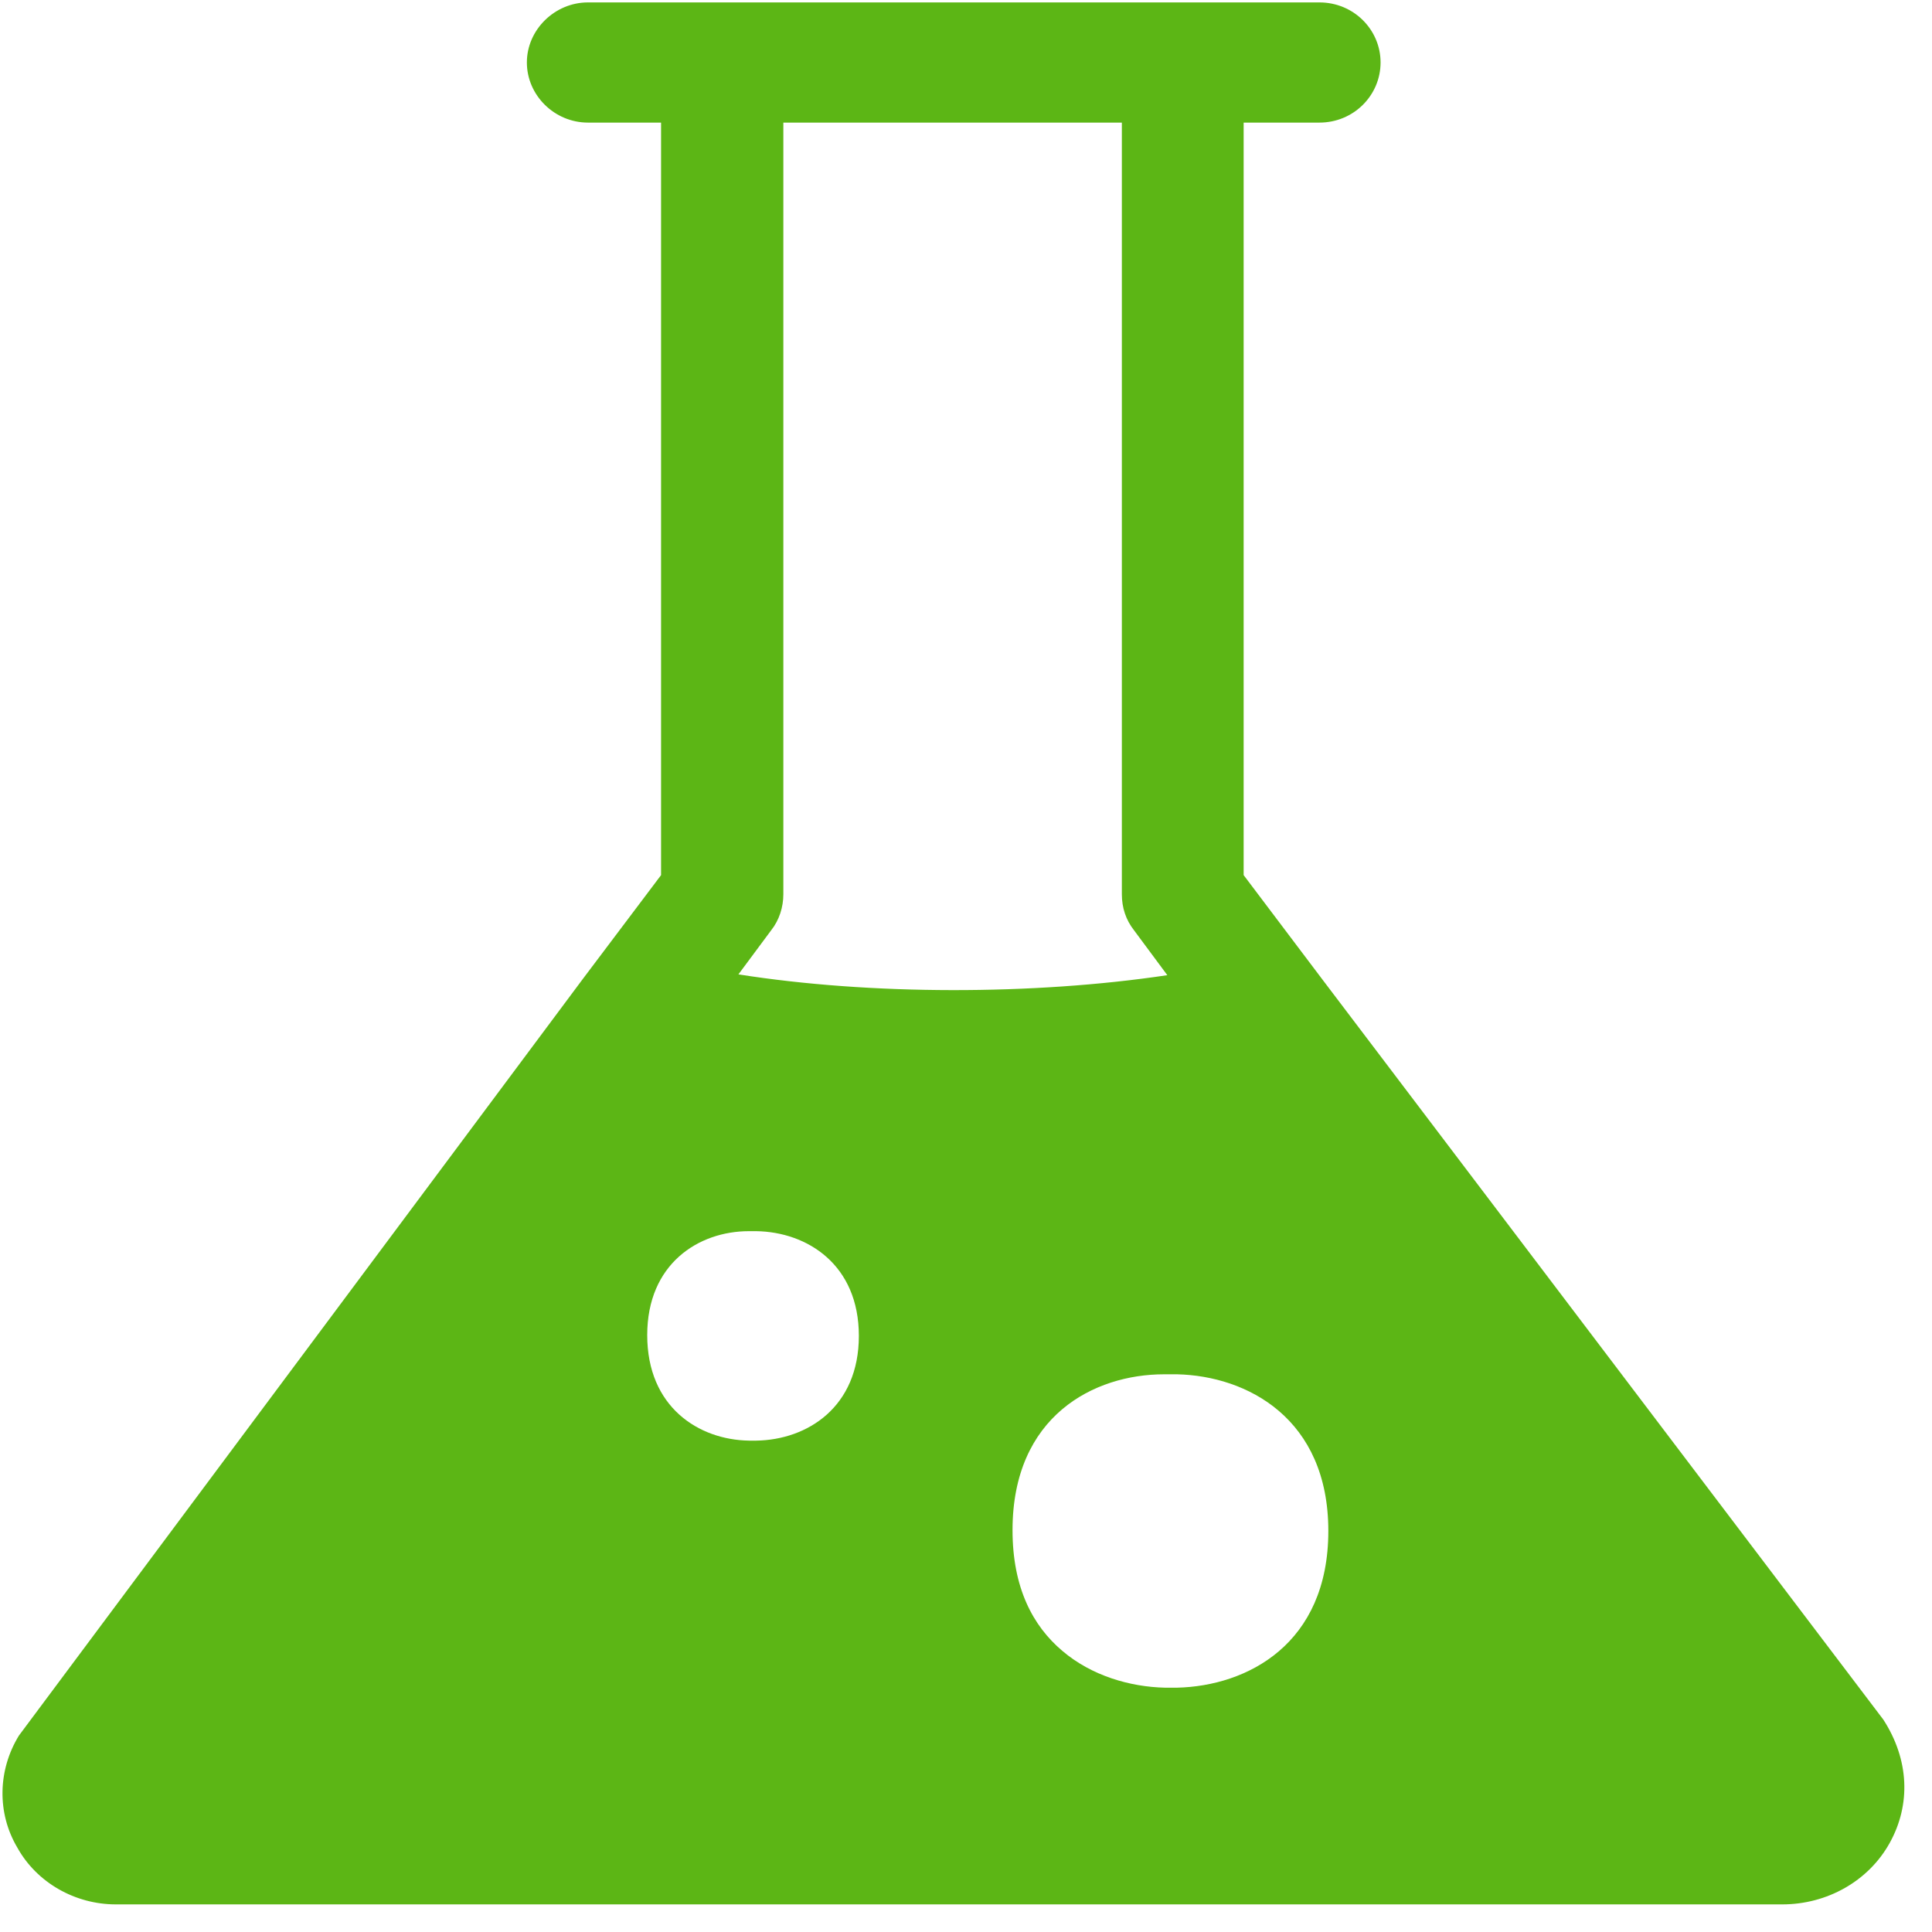 <?xml version="1.0" encoding="UTF-8"?>
<svg width="24px" height="24px" viewBox="0 0 24 24" version="1.1" xmlns="http://www.w3.org/2000/svg" xmlns:xlink="http://www.w3.org/1999/xlink">
    <title>3.Masa/Quimica_3Masa</title>
    <g id="Symbols" stroke="none" stroke-width="1" fill="none" fill-rule="evenodd">
        <g id="3.Masa/Quimica_3Masa" fill="#5CB615" fill-rule="nonzero">
            <path d="M14.622,20.965 L14.471,20.965 C14.037,20.955 13.56,20.817 13.197,20.508 C12.83,20.198 12.578,19.724 12.578,19.008 C12.578,17.59 13.59,17.072 14.461,17.072 L14.622,17.072 C15.492,17.092 16.501,17.62 16.501,19.018 C16.501,20.427 15.489,20.945 14.622,20.965 M9.173,12.104 L9.58,11.556 C9.681,11.429 9.731,11.267 9.731,11.109 L9.731,1.523 L13.936,1.523 L13.936,11.109 C13.936,11.277 13.987,11.429 14.087,11.556 L14.501,12.114 C12.84,12.363 10.81,12.363 9.173,12.104 M9.395,17.896 L9.304,17.896 C8.679,17.886 8.04,17.479 8.04,16.585 C8.04,15.701 8.676,15.294 9.304,15.294 L9.395,15.294 C10.03,15.304 10.669,15.711 10.669,16.595 C10.669,17.479 10.03,17.886 9.395,17.896 M23.395,21.361 L16.43,12.171 L15.449,10.871 L15.449,1.523 L16.39,1.523 C16.817,1.523 17.15,1.183 17.15,0.776 C17.15,0.37 16.817,0.03 16.39,0.03 L7.304,0.03 C6.891,0.03 6.545,0.37 6.545,0.776 C6.545,1.183 6.887,1.523 7.304,1.523 L8.212,1.523 L8.212,10.871 L7.24,12.161 L0.235,21.56 C-0.027,21.987 -0.04,22.521 0.215,22.951 C0.457,23.388 0.934,23.657 1.439,23.657 L22.141,23.657 C22.696,23.657 23.213,23.368 23.476,22.891 C23.738,22.417 23.718,21.859 23.395,21.361" id="Quimica_3Masa"></path>
        </g>
    </g>
</svg>
